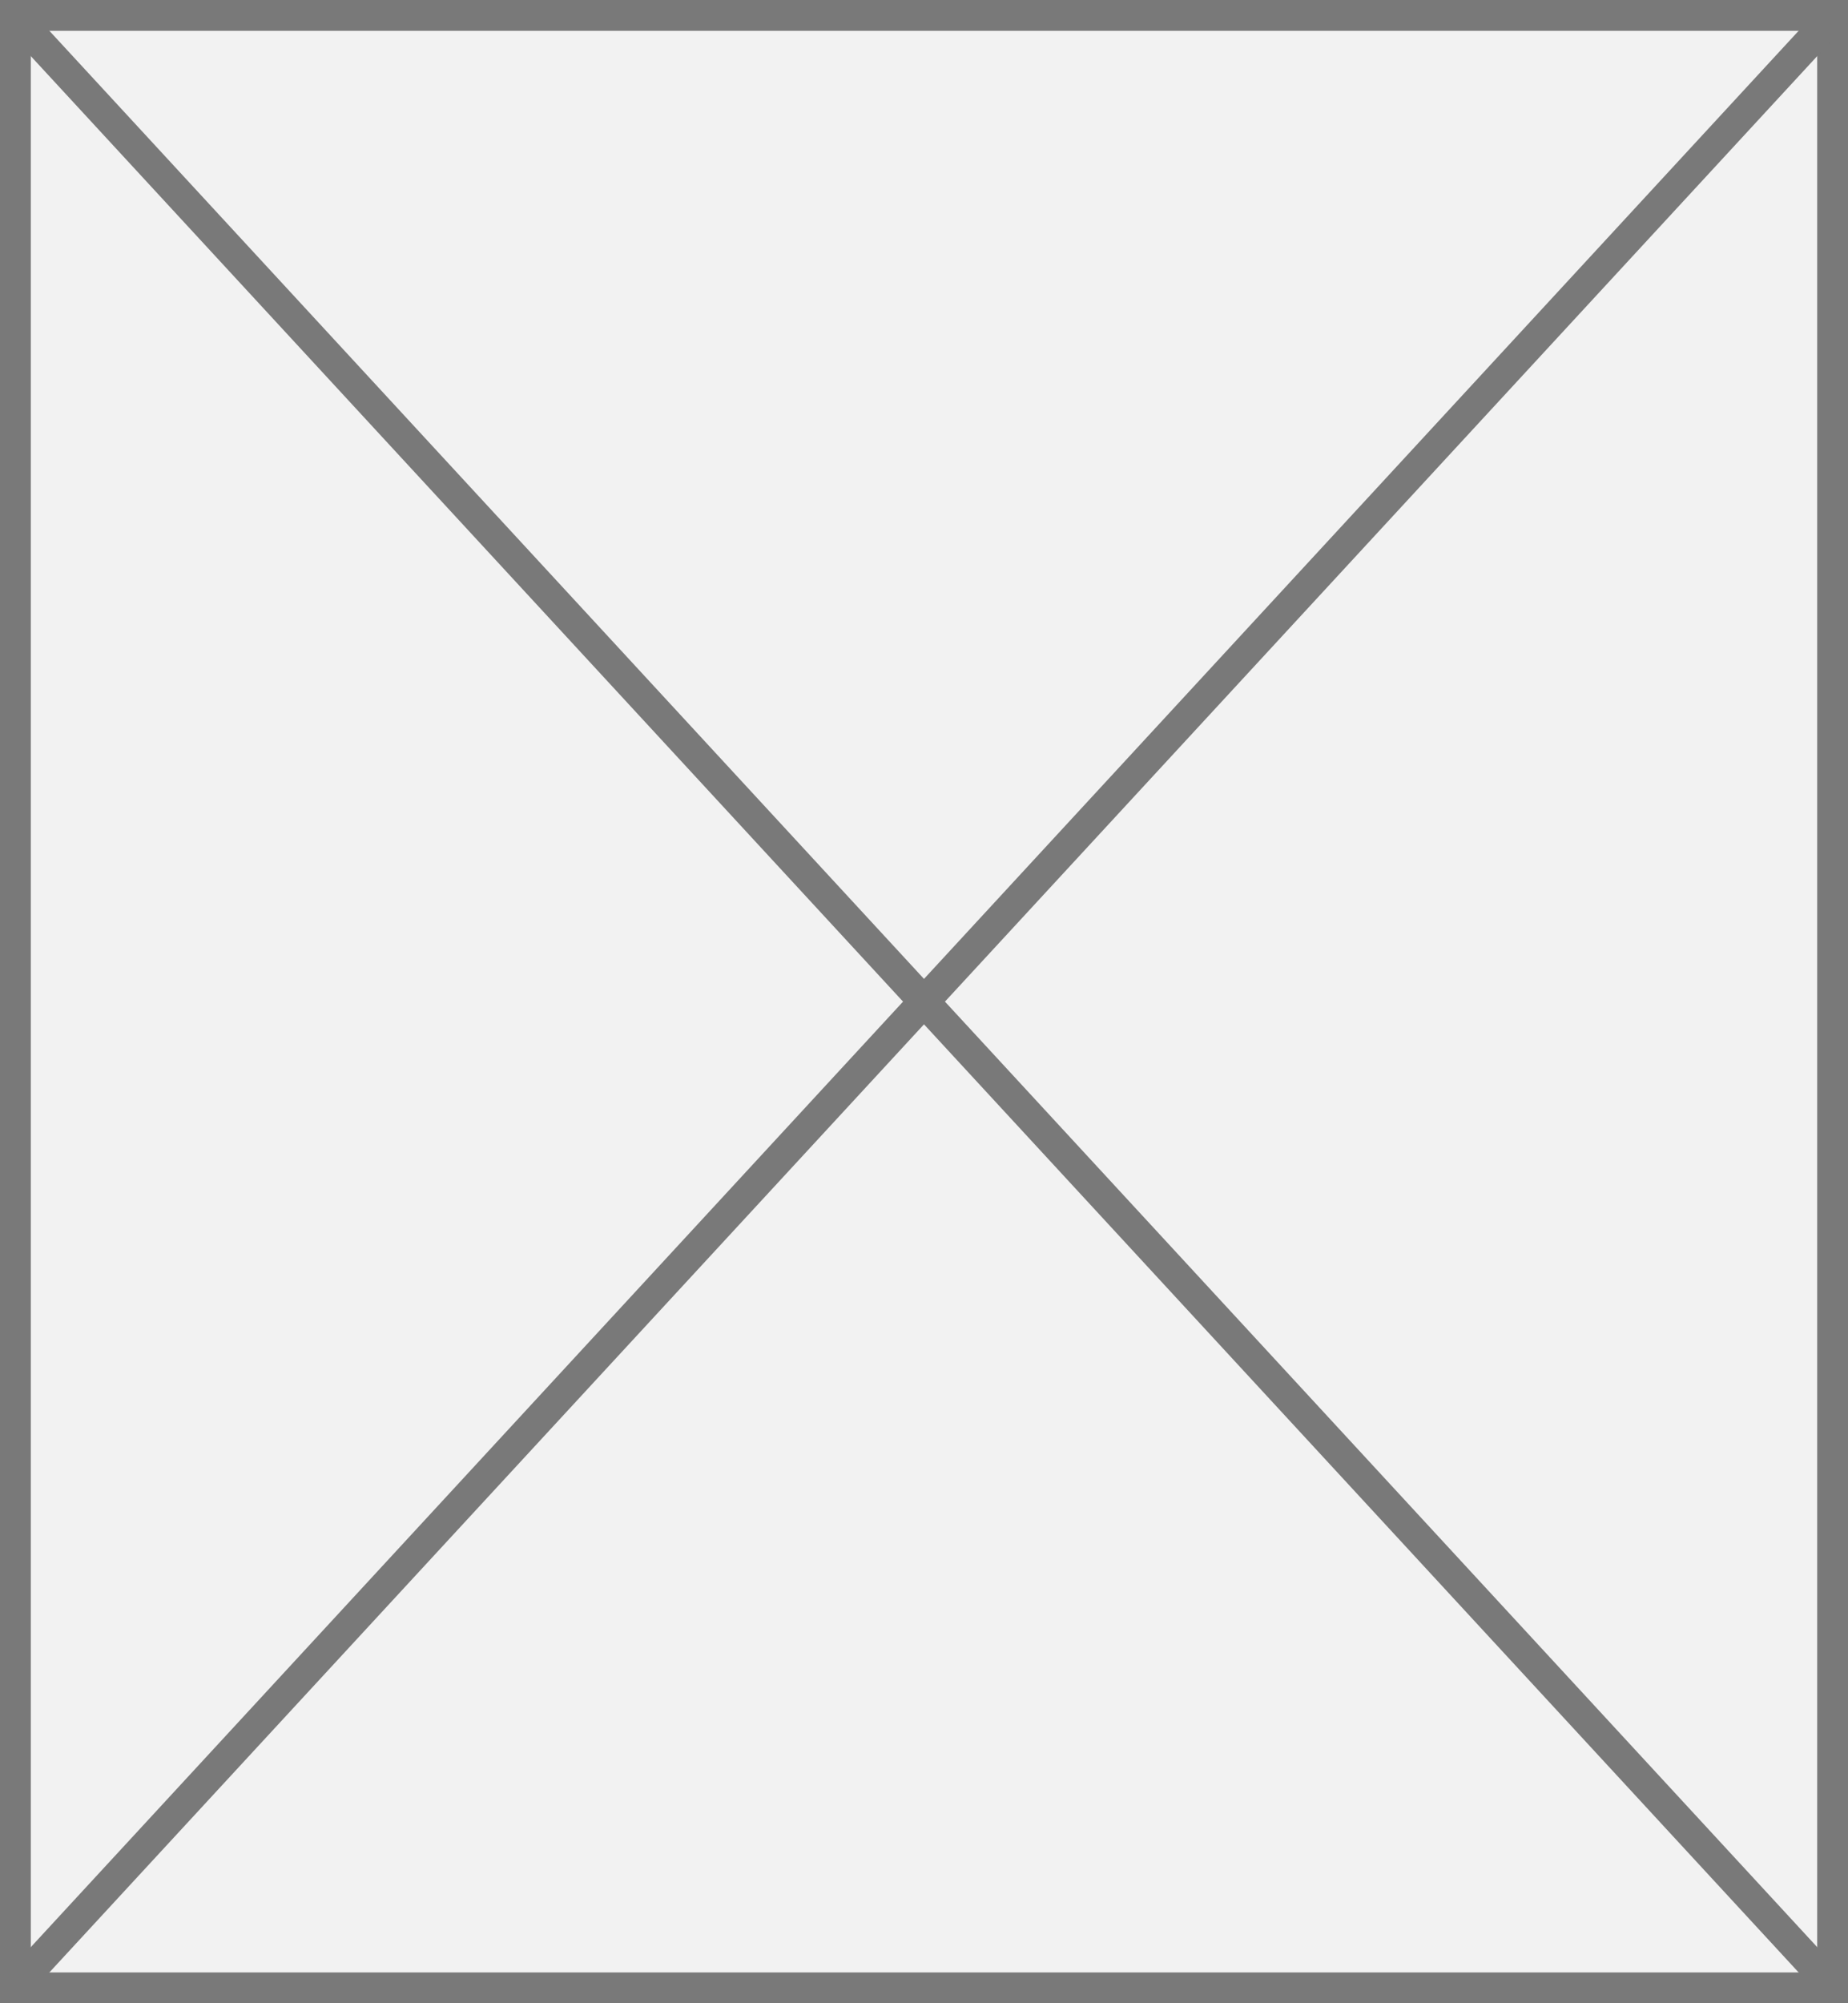 ﻿<?xml version="1.0" encoding="utf-8"?>
<svg version="1.1" xmlns:xlink="http://www.w3.org/1999/xlink" width="60px" height="65px" xmlns="http://www.w3.org/2000/svg">
  <rect width="100%" height="100%" fill="#333333" stroke="none"/>
  <g transform="matrix(1 0 0 1 -121 -25 )">
    <path d="M 121.5 25.5  L 180.5 25.5  L 180.5 89.5  L 121.5 89.5  L 121.5 25.5  Z " fill-rule="nonzero" fill="#f2f2f2" stroke="none" />
    <path d="M 121.5 25.5  L 180.5 25.5  L 180.5 89.5  L 121.5 89.5  L 121.5 25.5  Z " stroke-width="1" stroke="#797979" fill="none" />
    <path d="M 121.367 25.398  L 180.633 89.602  M 180.633 25.398  L 121.367 89.602  " stroke-width="1" stroke="#797979" fill="none" />
  </g>
</svg>